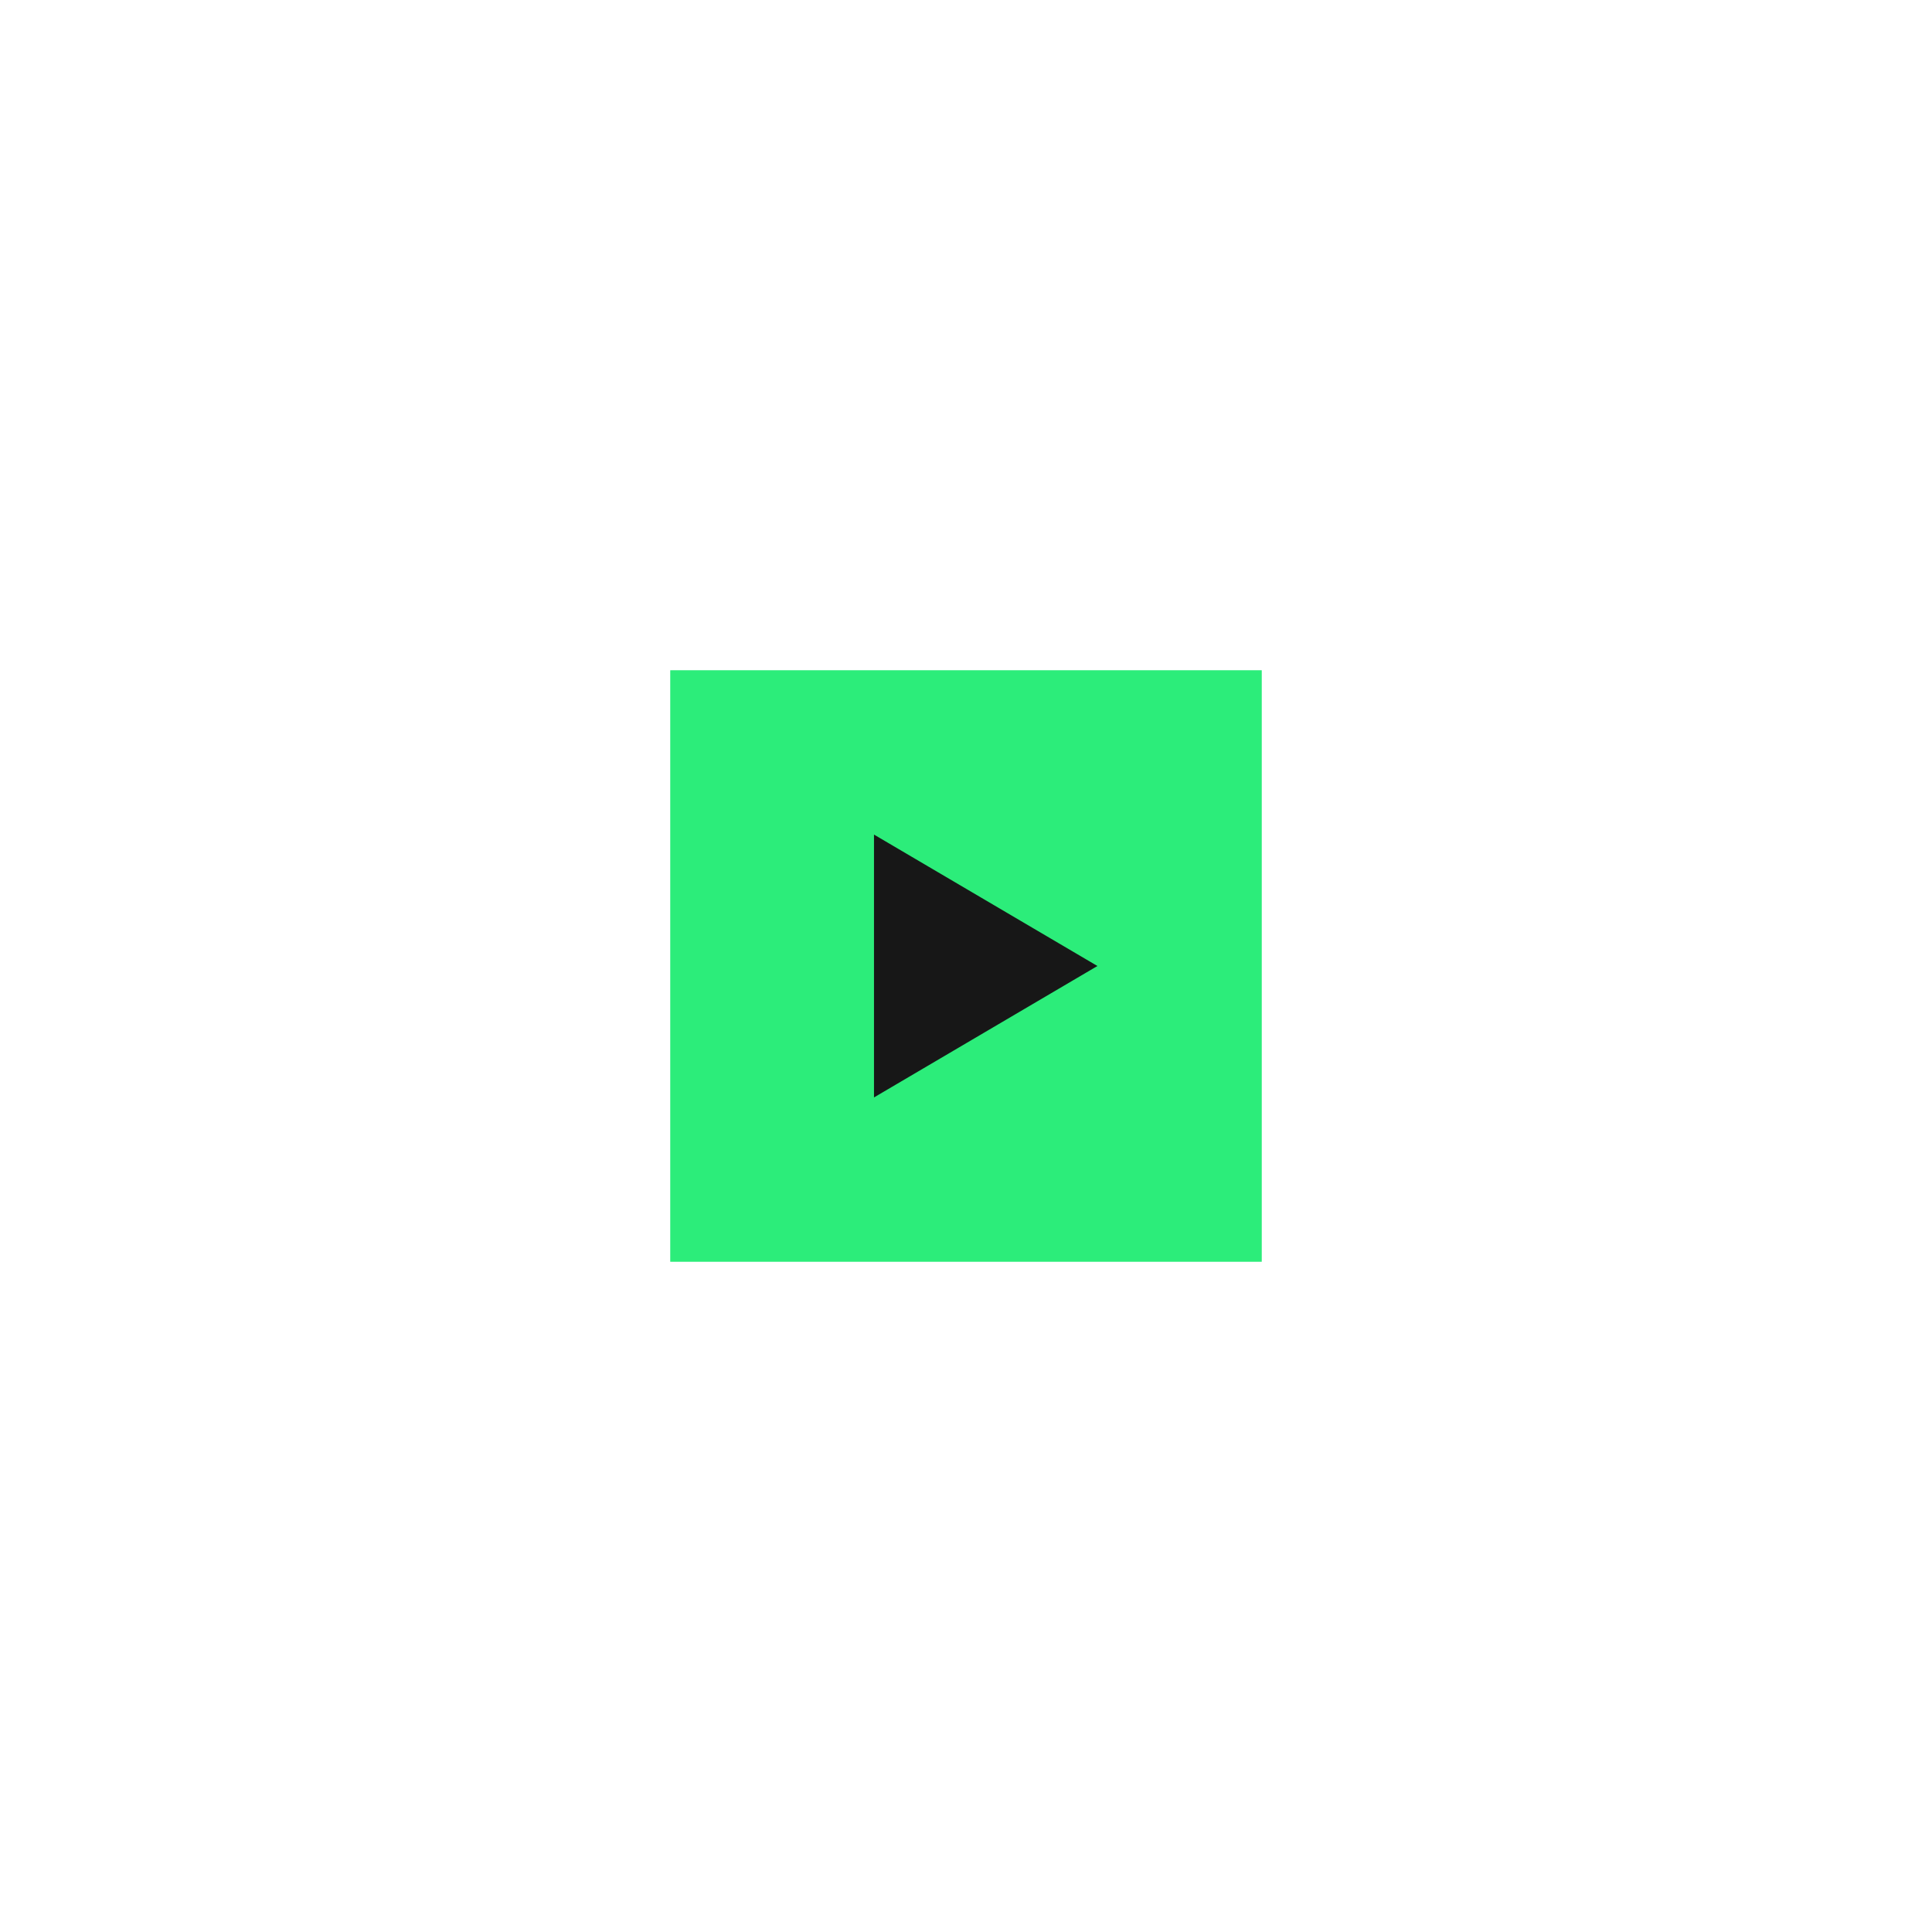 <svg width="98" height="98" viewBox="0 0 98 98" fill="none" xmlns="http://www.w3.org/2000/svg">
  <rect width="30" height="30" transform="translate(34 34)" fill="#2CED7A" />
  <path d="M44.333 55.667V42.334L55.666 49L44.333 55.667Z" fill="#171717" />
  <g style="mix-blend-mode:plus-lighter" opacity="0.3" filter="url(#filter0_f_3012_7297)">
    <rect width="30" height="30" transform="translate(34 34)" fill="#2CED7A" />
    <path d="M44.333 55.667V42.334L55.666 49L44.333 55.667Z" fill="#171717" />
  </g>
  <defs>
    <filter id="filter0_f_3012_7297" x="0" y="0" width="98" height="98" filterUnits="userSpaceOnUse"
      color-interpolation-filters="sRGB">
      <feFlood flood-opacity="0" result="BackgroundImageFix" />
      <feBlend mode="normal" in="SourceGraphic" in2="BackgroundImageFix" result="shape" />
      <feGaussianBlur stdDeviation="17" result="effect1_foregroundBlur_3012_7297" />
    </filter>
  </defs>
</svg>